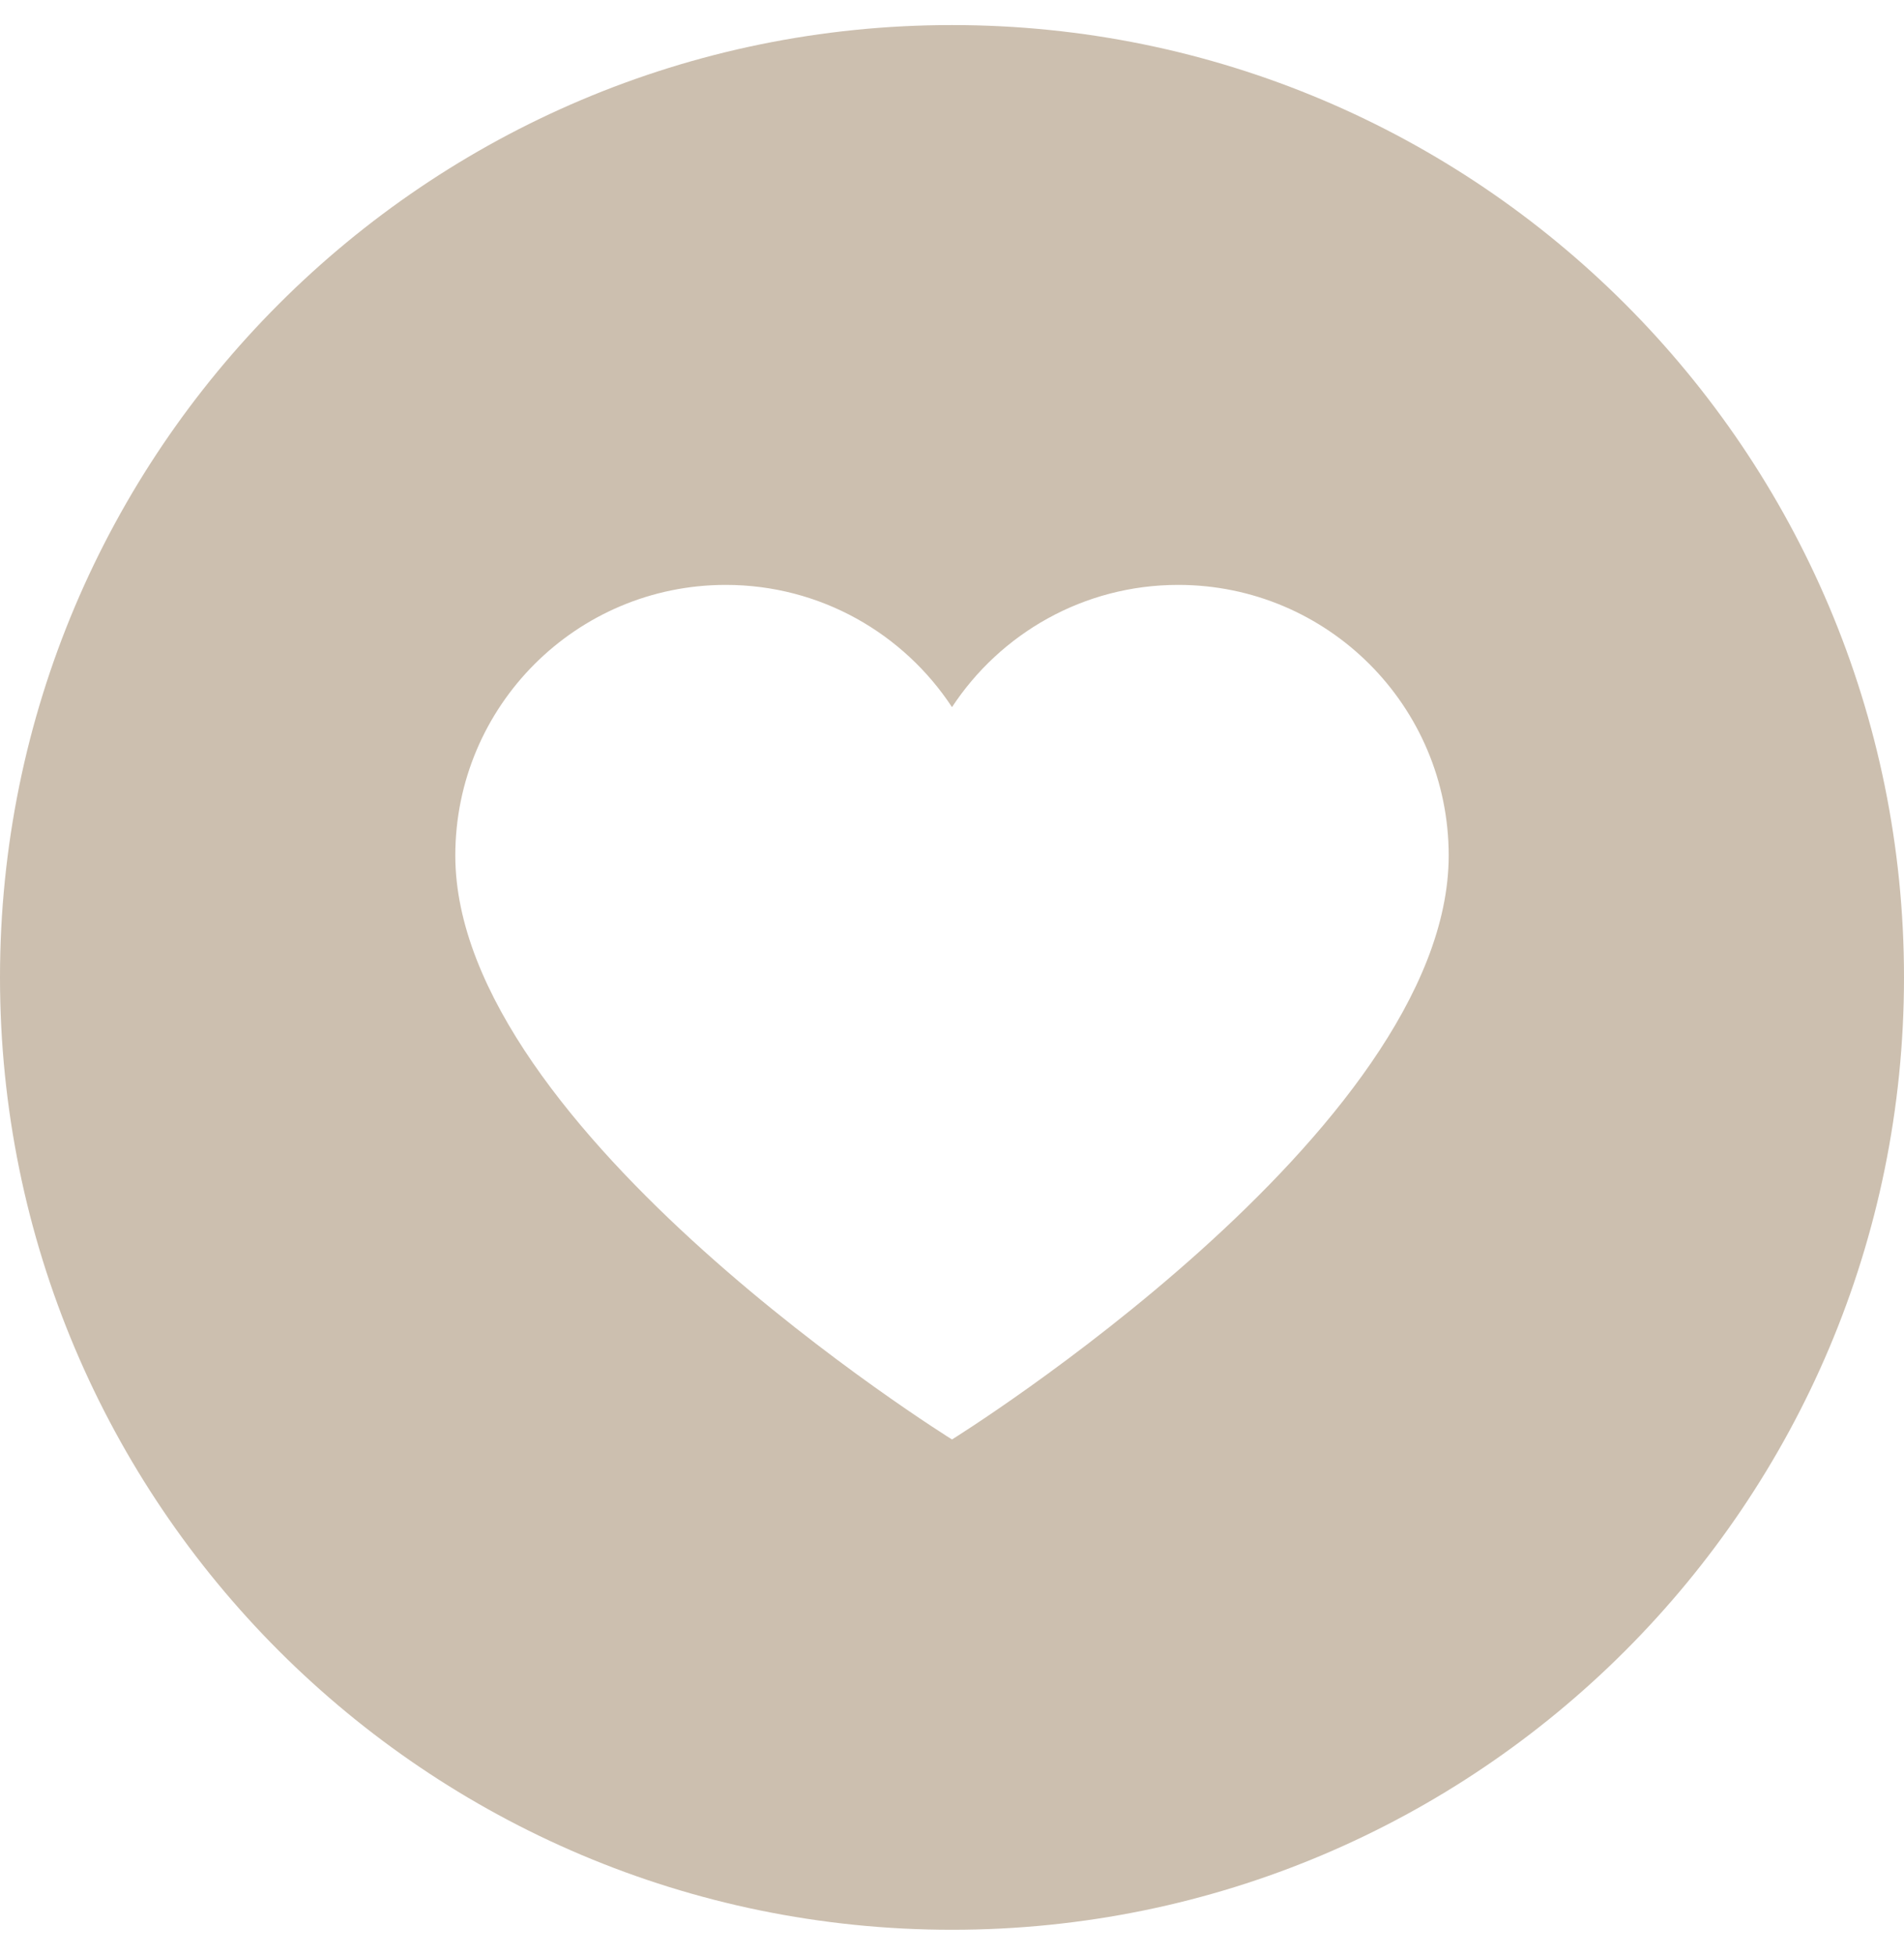 <svg width="38" height="39" viewBox="0 0 38 39" fill="none" xmlns="http://www.w3.org/2000/svg">
<path d="M19 0.5C8.507 0.5 0 9.007 0 19.5C0 29.993 8.507 38.5 19 38.5C29.493 38.5 38 29.993 38 19.5C38 9.007 29.493 0.5 19 0.5ZM19 28.718C19 28.718 9.087 22.562 9.087 17.068C9.087 14.086 11.504 11.669 14.485 11.669C16.374 11.669 18.035 12.64 19 14.108C19.965 12.64 21.626 11.669 23.515 11.669C26.496 11.669 28.913 14.086 28.913 17.068C28.913 22.562 19 28.718 19 28.718Z" fill="#CCBFAF"/>
</svg>
